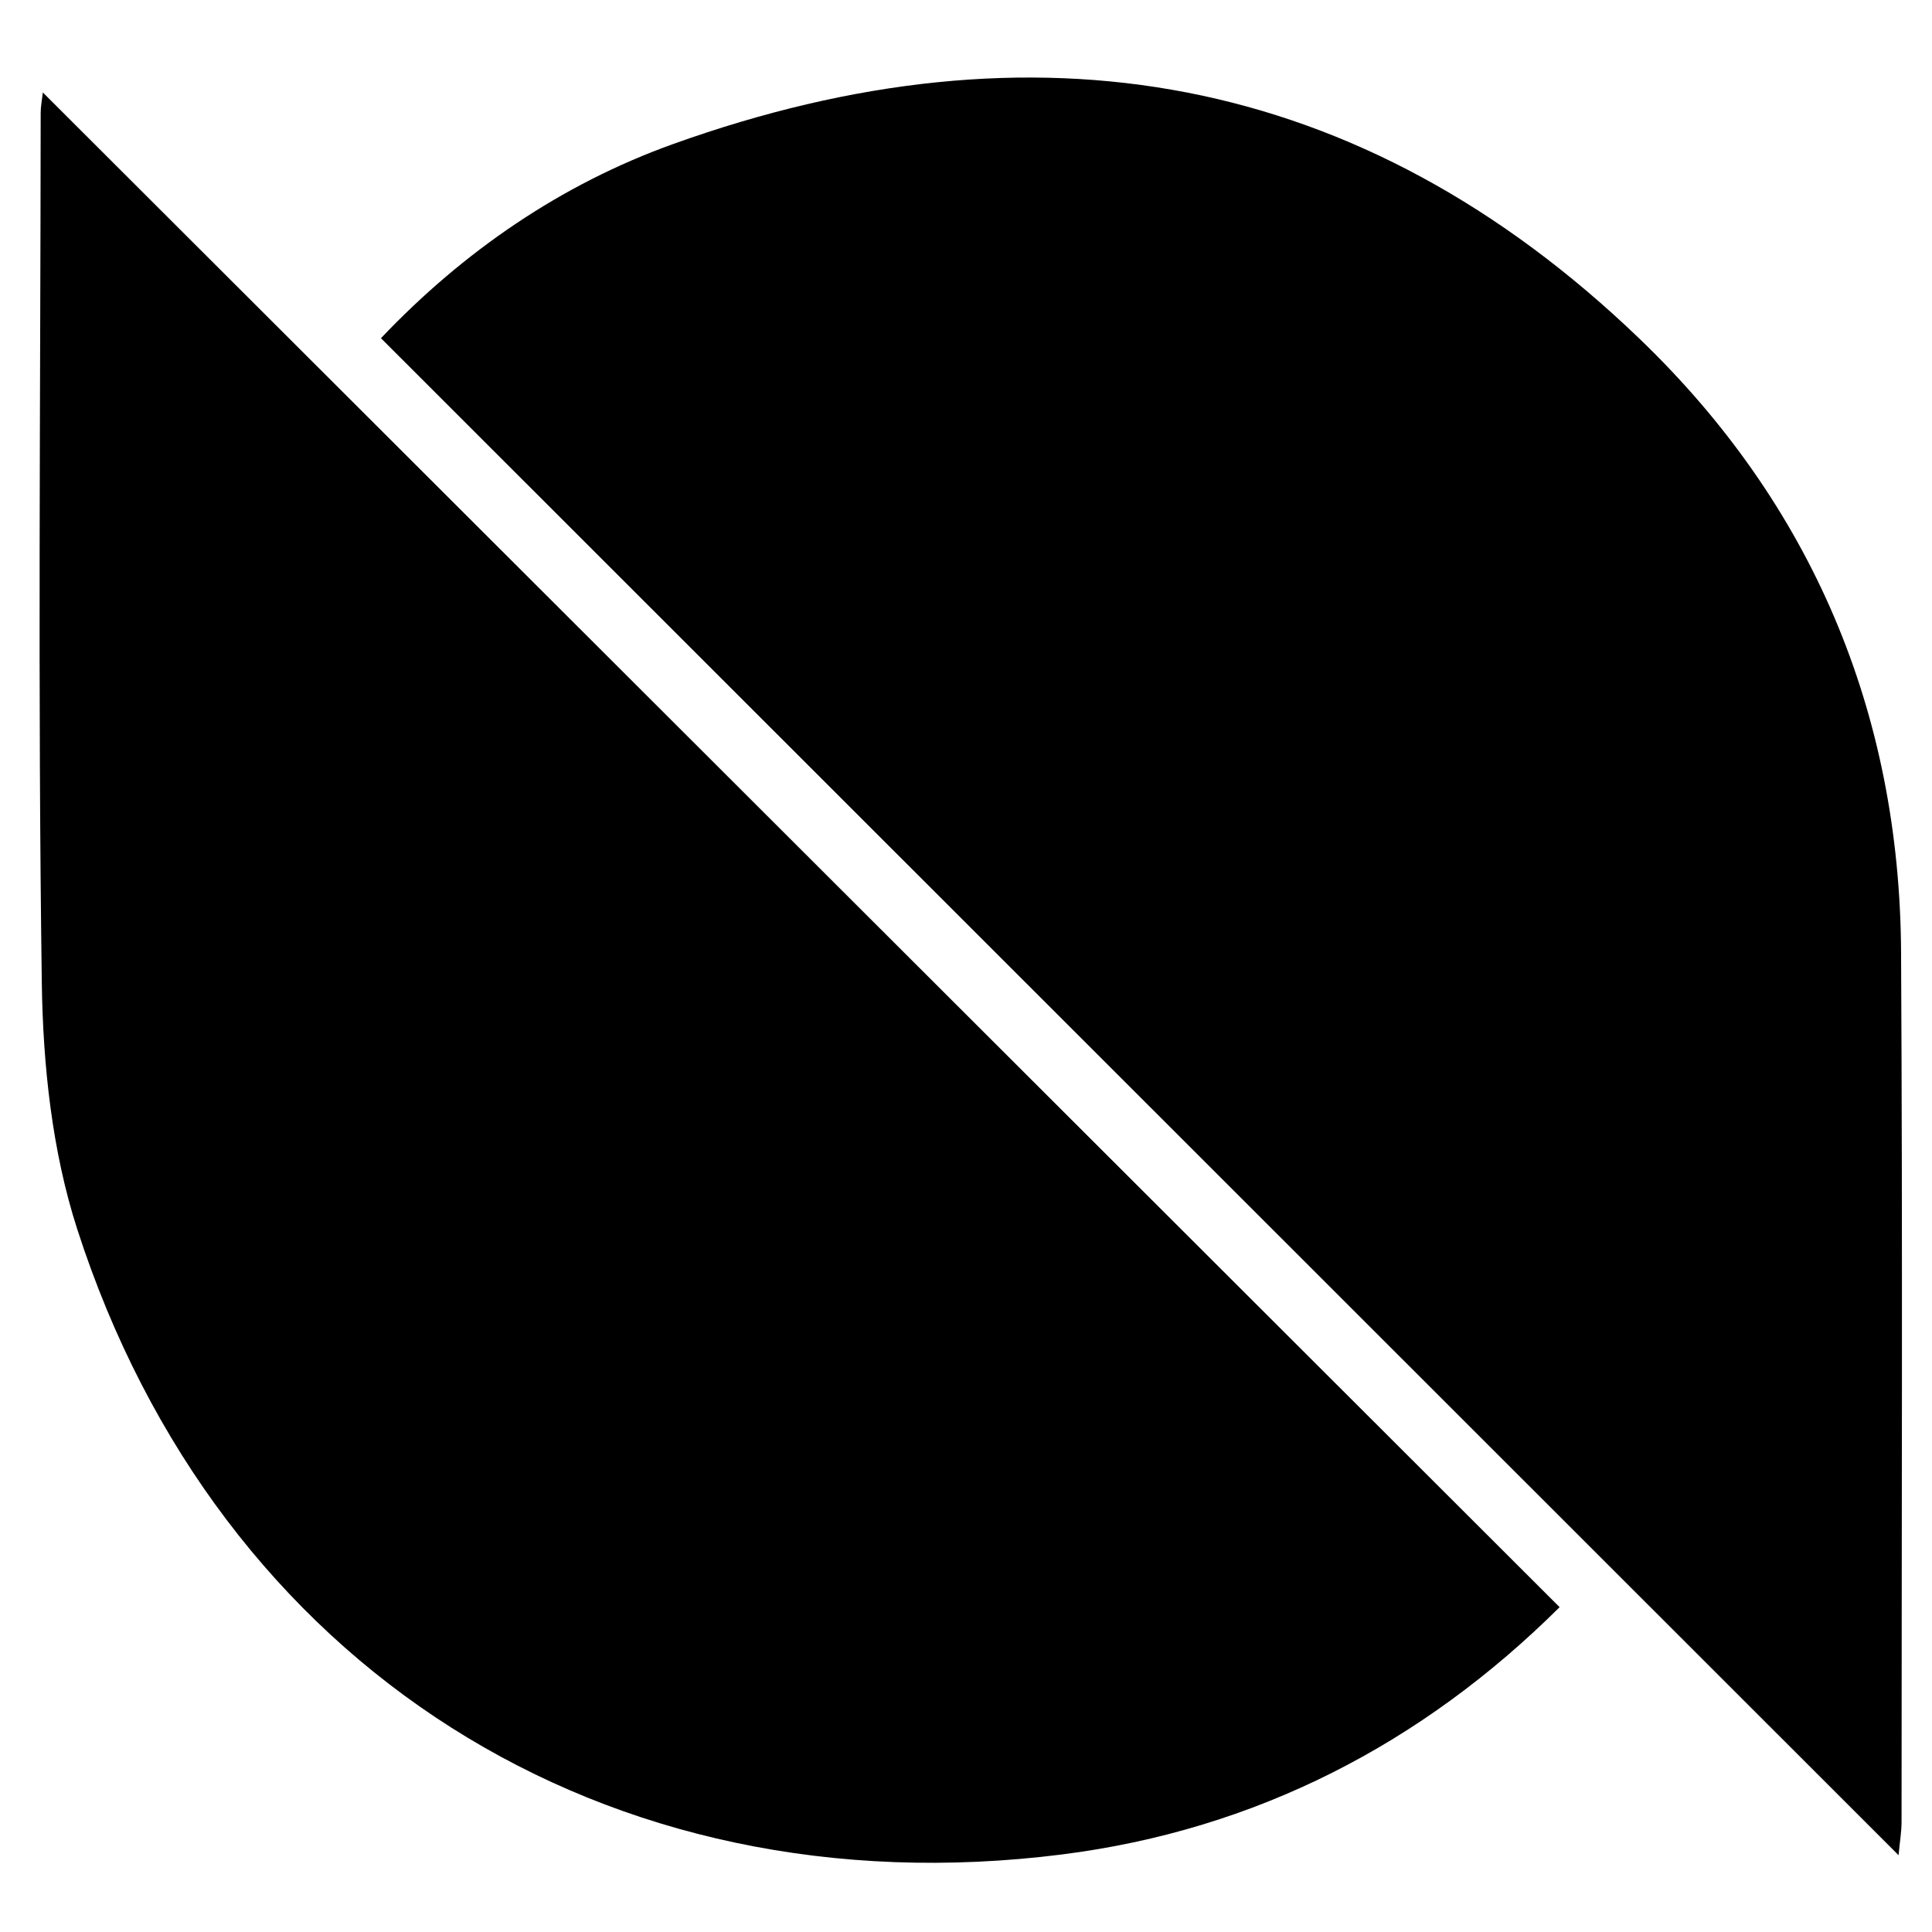 <?xml version="1.0" encoding="iso-8859-1"?>
<!-- Generator: Adobe Illustrator 19.0.0, SVG Export Plug-In . SVG Version: 6.00 Build 0)  -->
<svg version="1.1" id="Layer_1" xmlns="http://www.w3.org/2000/svg" xmlns:xlink="http://www.w3.org/1999/xlink" x="0px" y="0px"
	 viewBox="0 0 500 500" style="enable-background:new 0 0 500 500;" xml:space="preserve">
<path id="XMLID_4_" d="M11.087,23.929c131.131,130.953,261.565,261.21,392.538,392.005c-35.627,35.405-78.666,57.654-128.755,63.994
	C156.715,494.884,56.588,431.462,19.996,318.136c-6.523-20.201-8.881-42.463-9.178-63.829c-1.043-75.028-0.351-150.08-0.289-225.122
	C10.53,27.551,10.867,25.917,11.087,23.929z M492.12,471.554c0.015-75.04,0.292-150.082-0.124-225.119
	c-0.345-62.175-23.113-115.892-67.589-158.674c-72.17-69.421-156.984-83.936-250.23-50.474
	C145.162,47.7,119.887,65.104,98.589,87.525c131.016,130.962,261.184,261.077,392.759,392.598
	C491.703,476.324,492.12,473.939,492.12,471.554z"/>
</svg>
